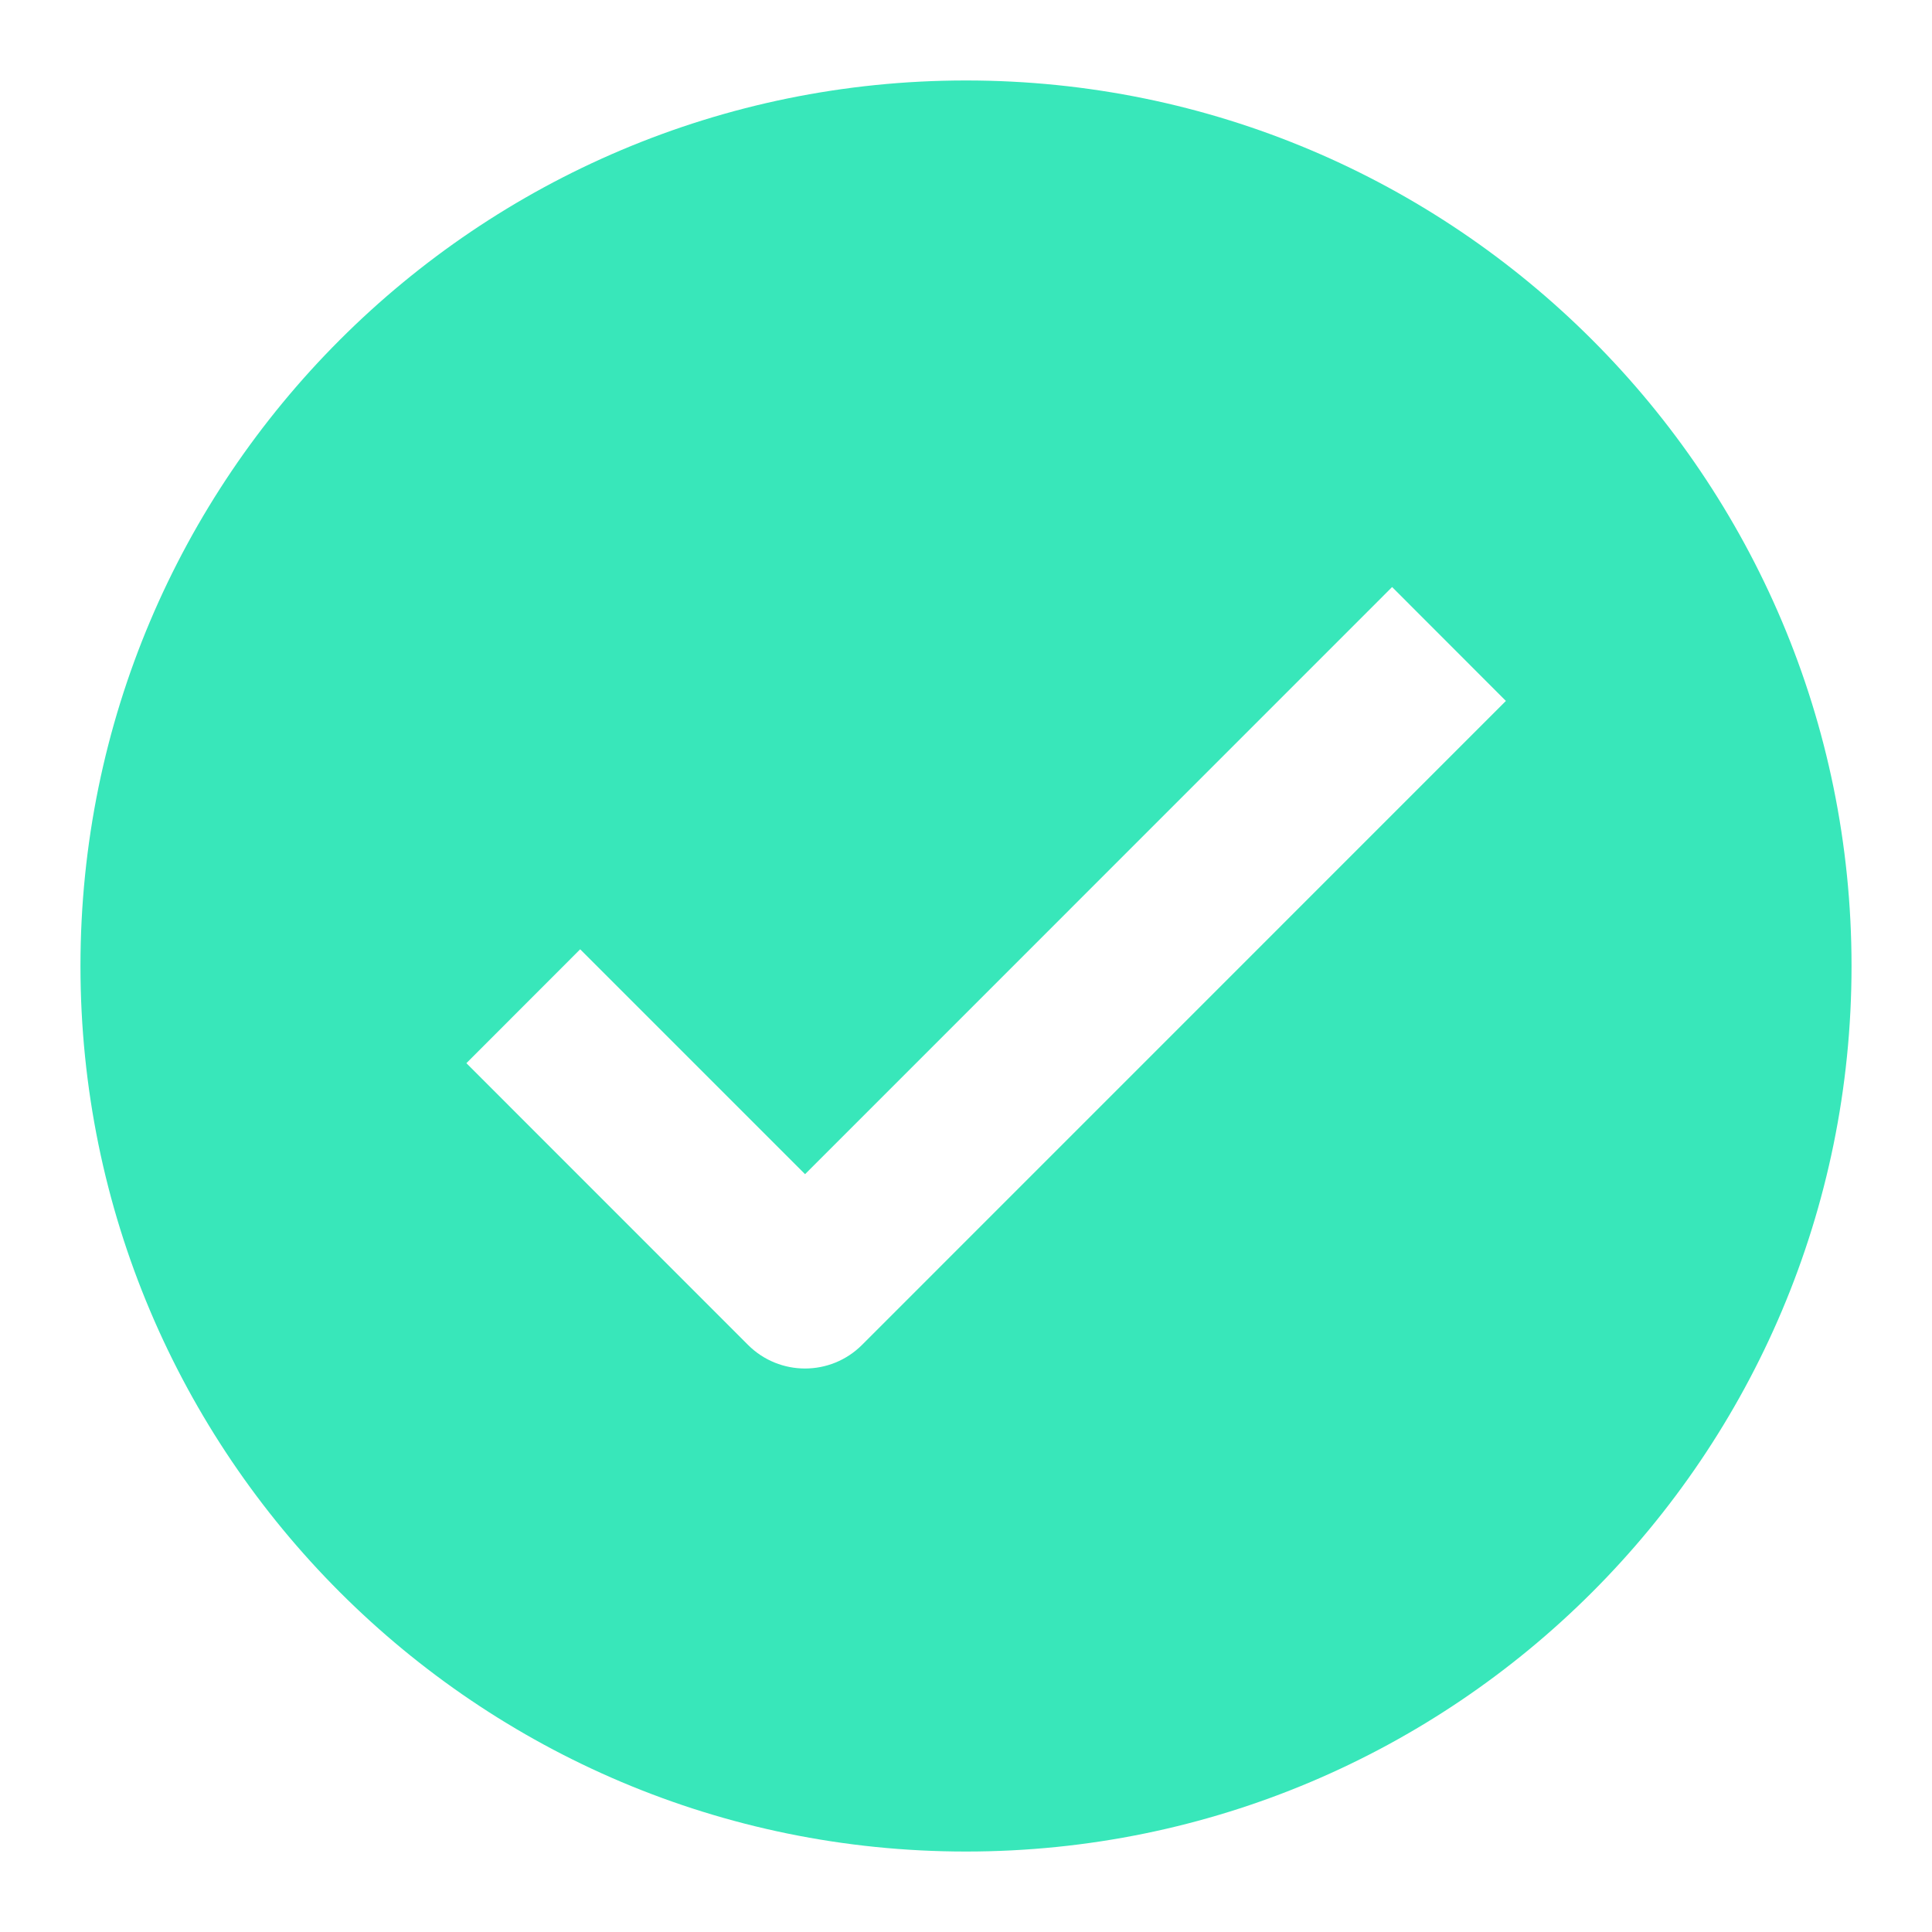 <svg width="20" height="20" viewBox="0 0 20 20" fill="none" xmlns="http://www.w3.org/2000/svg">
<path fill-rule="evenodd" clip-rule="evenodd" d="M0.833 10C0.833 4.937 4.938 0.833 10 0.833C15.063 0.833 19.167 4.937 19.167 10C19.167 15.063 15.063 19.167 10 19.167C4.938 19.167 0.833 15.063 0.833 10ZM8.923 13.923L15.589 7.256L14.411 6.077L8.334 12.155L6.006 9.827L4.828 11.006L7.744 13.923C8.07 14.248 8.597 14.248 8.923 13.923Z" fill="#38E7BA"/>
</svg>
